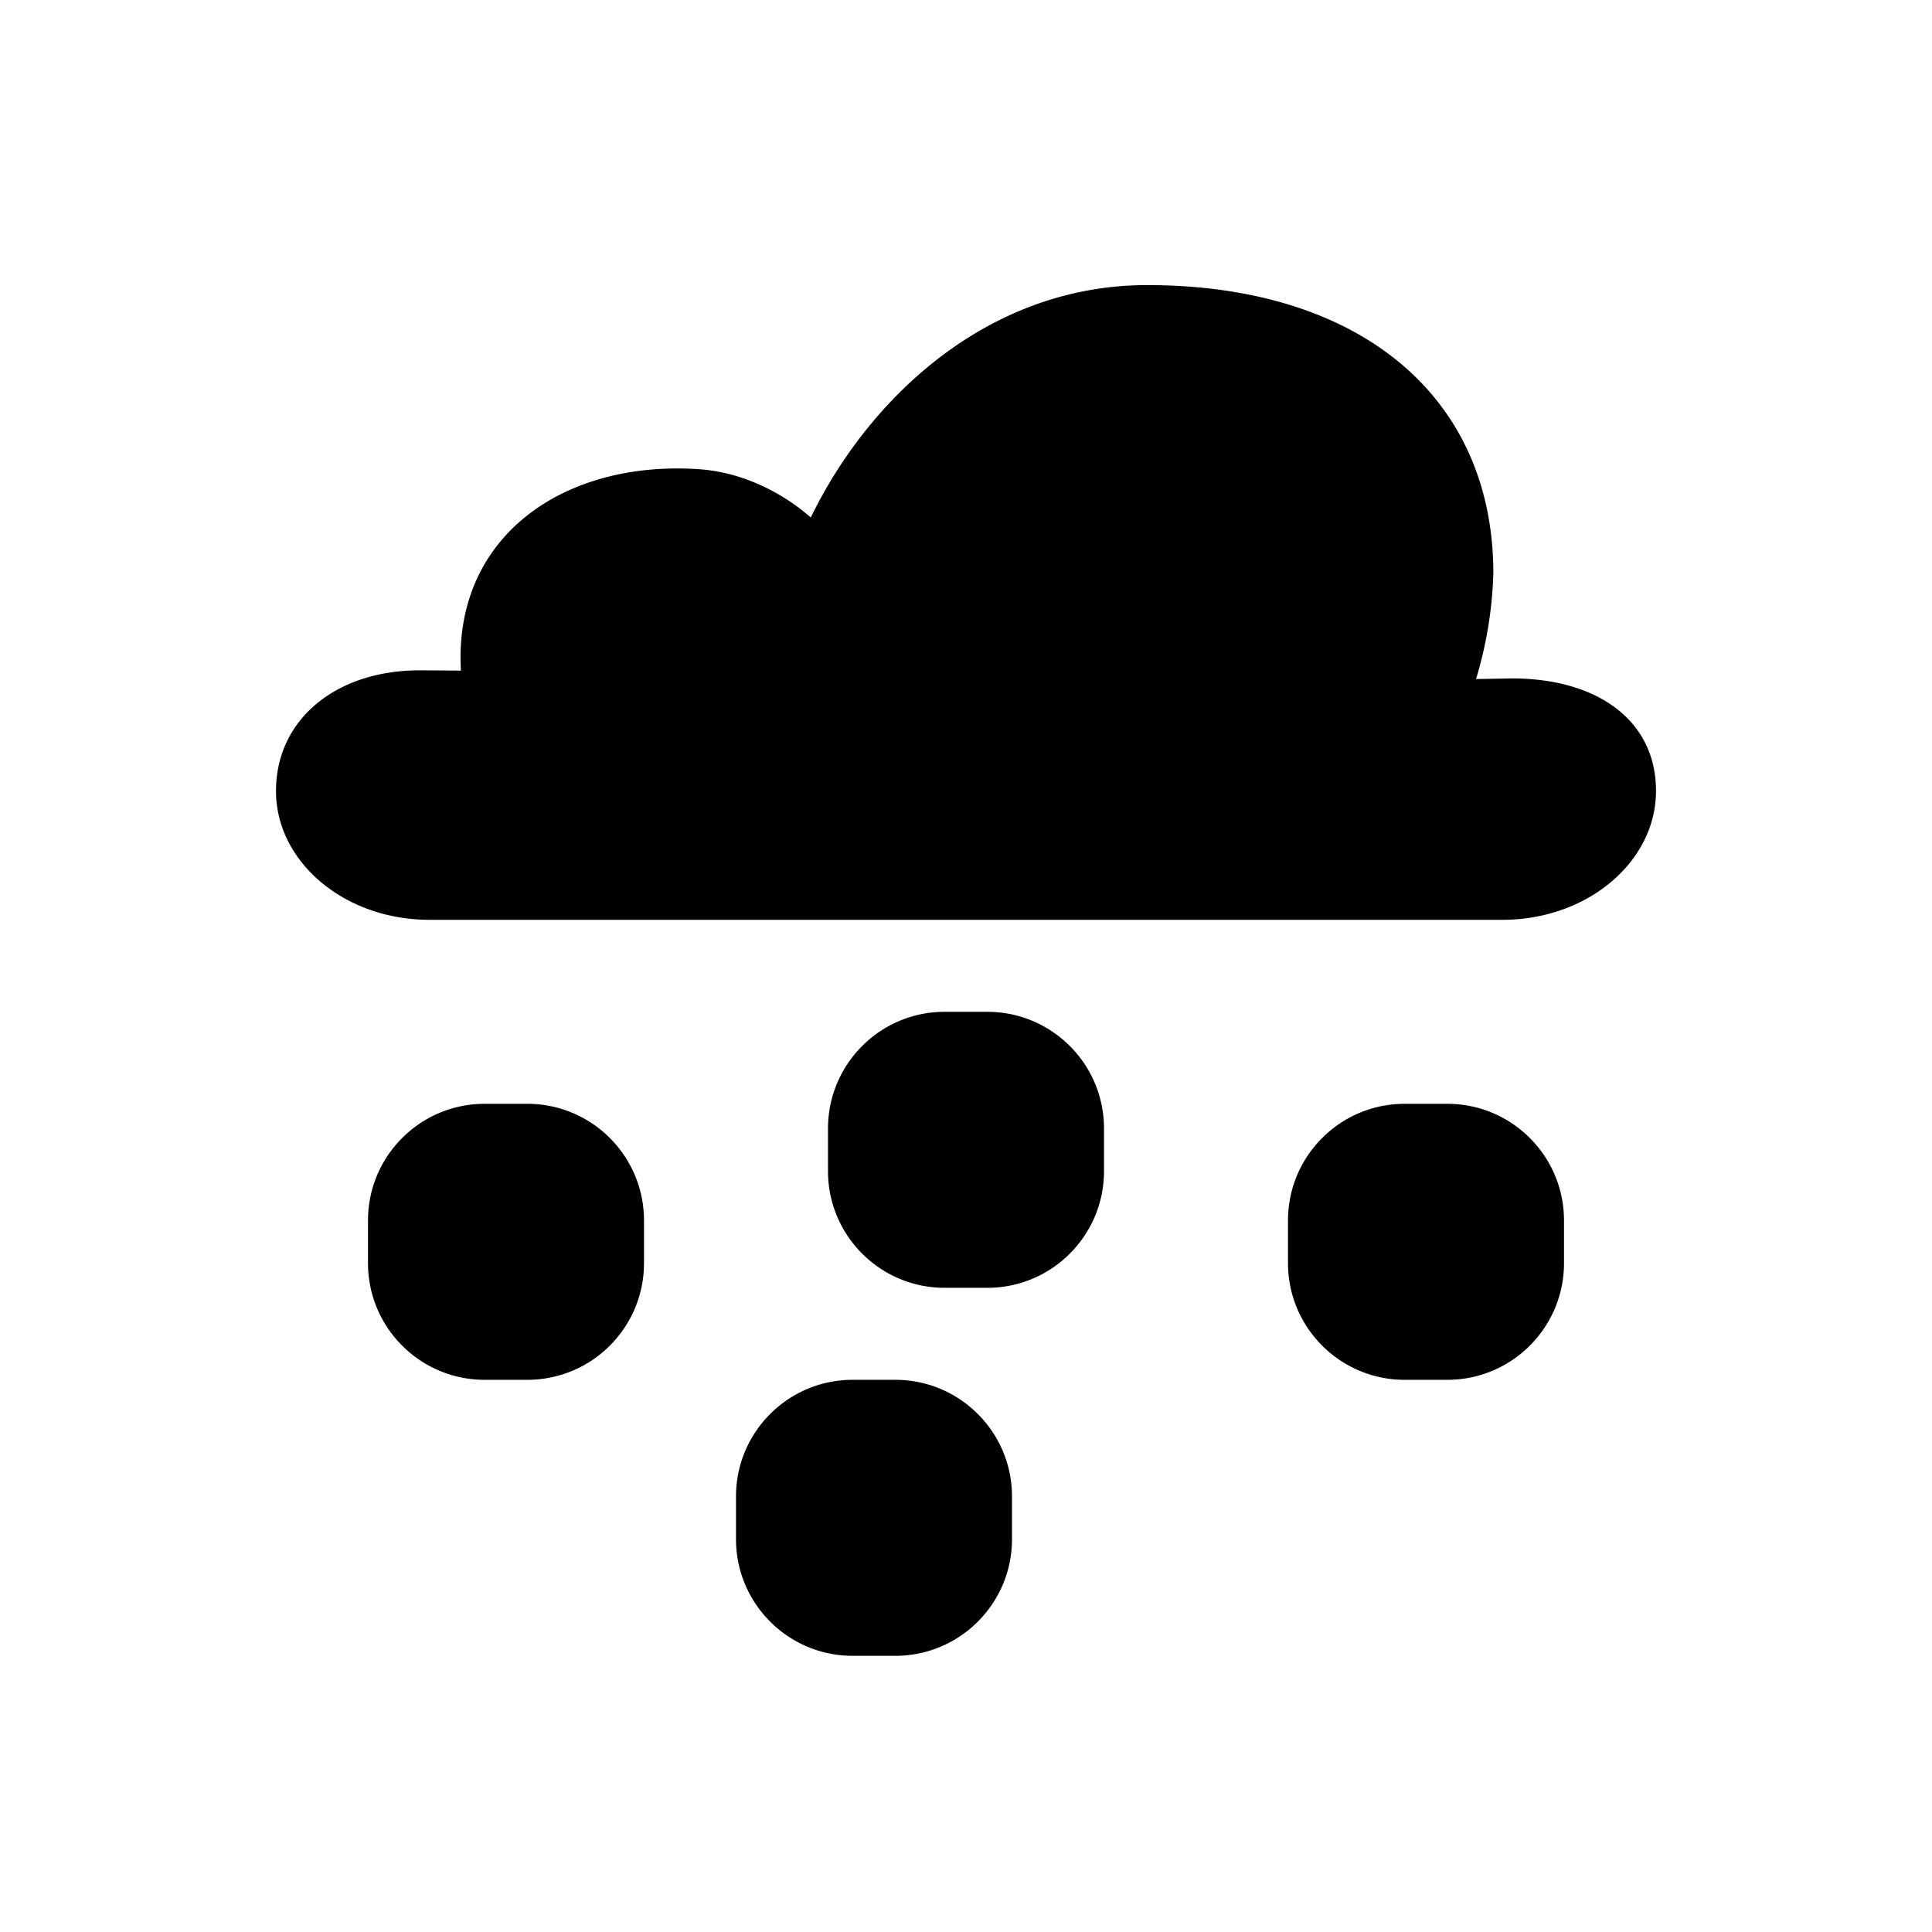 <svg xmlns="http://www.w3.org/2000/svg" viewBox="0 0 21 21"><path d="M18 8.597c0 .773-.748 1.401-1.668 1.401H4.666C3.746 9.998 3 9.37 3 8.598s.644-1.312 1.565-1.312l.445.003c-.083-1.453 1.108-2.283 2.573-2.19.539.033.98.305 1.23.526.62-1.28 1.91-2.526 3.656-2.526 2.3 0 3.763 1.202 3.763 3.134a4.4 4.4 0 0 1-.188 1.148l.39-.007c.92 0 1.566.45 1.566 1.223zM7 13.73v-.464c0-.7-.568-1.268-1.268-1.268h-.464c-.7 0-1.268.568-1.268 1.268v.464c0 .7.568 1.268 1.268 1.268h.464c.7 0 1.268-.568 1.268-1.268zm5-1v-.464c0-.7-.568-1.268-1.268-1.268h-.464c-.7 0-1.268.568-1.268 1.268v.464c0 .7.568 1.268 1.268 1.268h.464c.7 0 1.268-.568 1.268-1.268zm5 1v-.464c0-.7-.568-1.268-1.268-1.268h-.464c-.7 0-1.268.568-1.268 1.268v.464c0 .7.568 1.268 1.268 1.268h.464c.7 0 1.268-.568 1.268-1.268zm-6 3v-.464c0-.7-.568-1.268-1.268-1.268h-.464c-.7 0-1.268.568-1.268 1.268v.464c0 .7.568 1.268 1.268 1.268h.464c.7 0 1.268-.568 1.268-1.268z"/></svg>